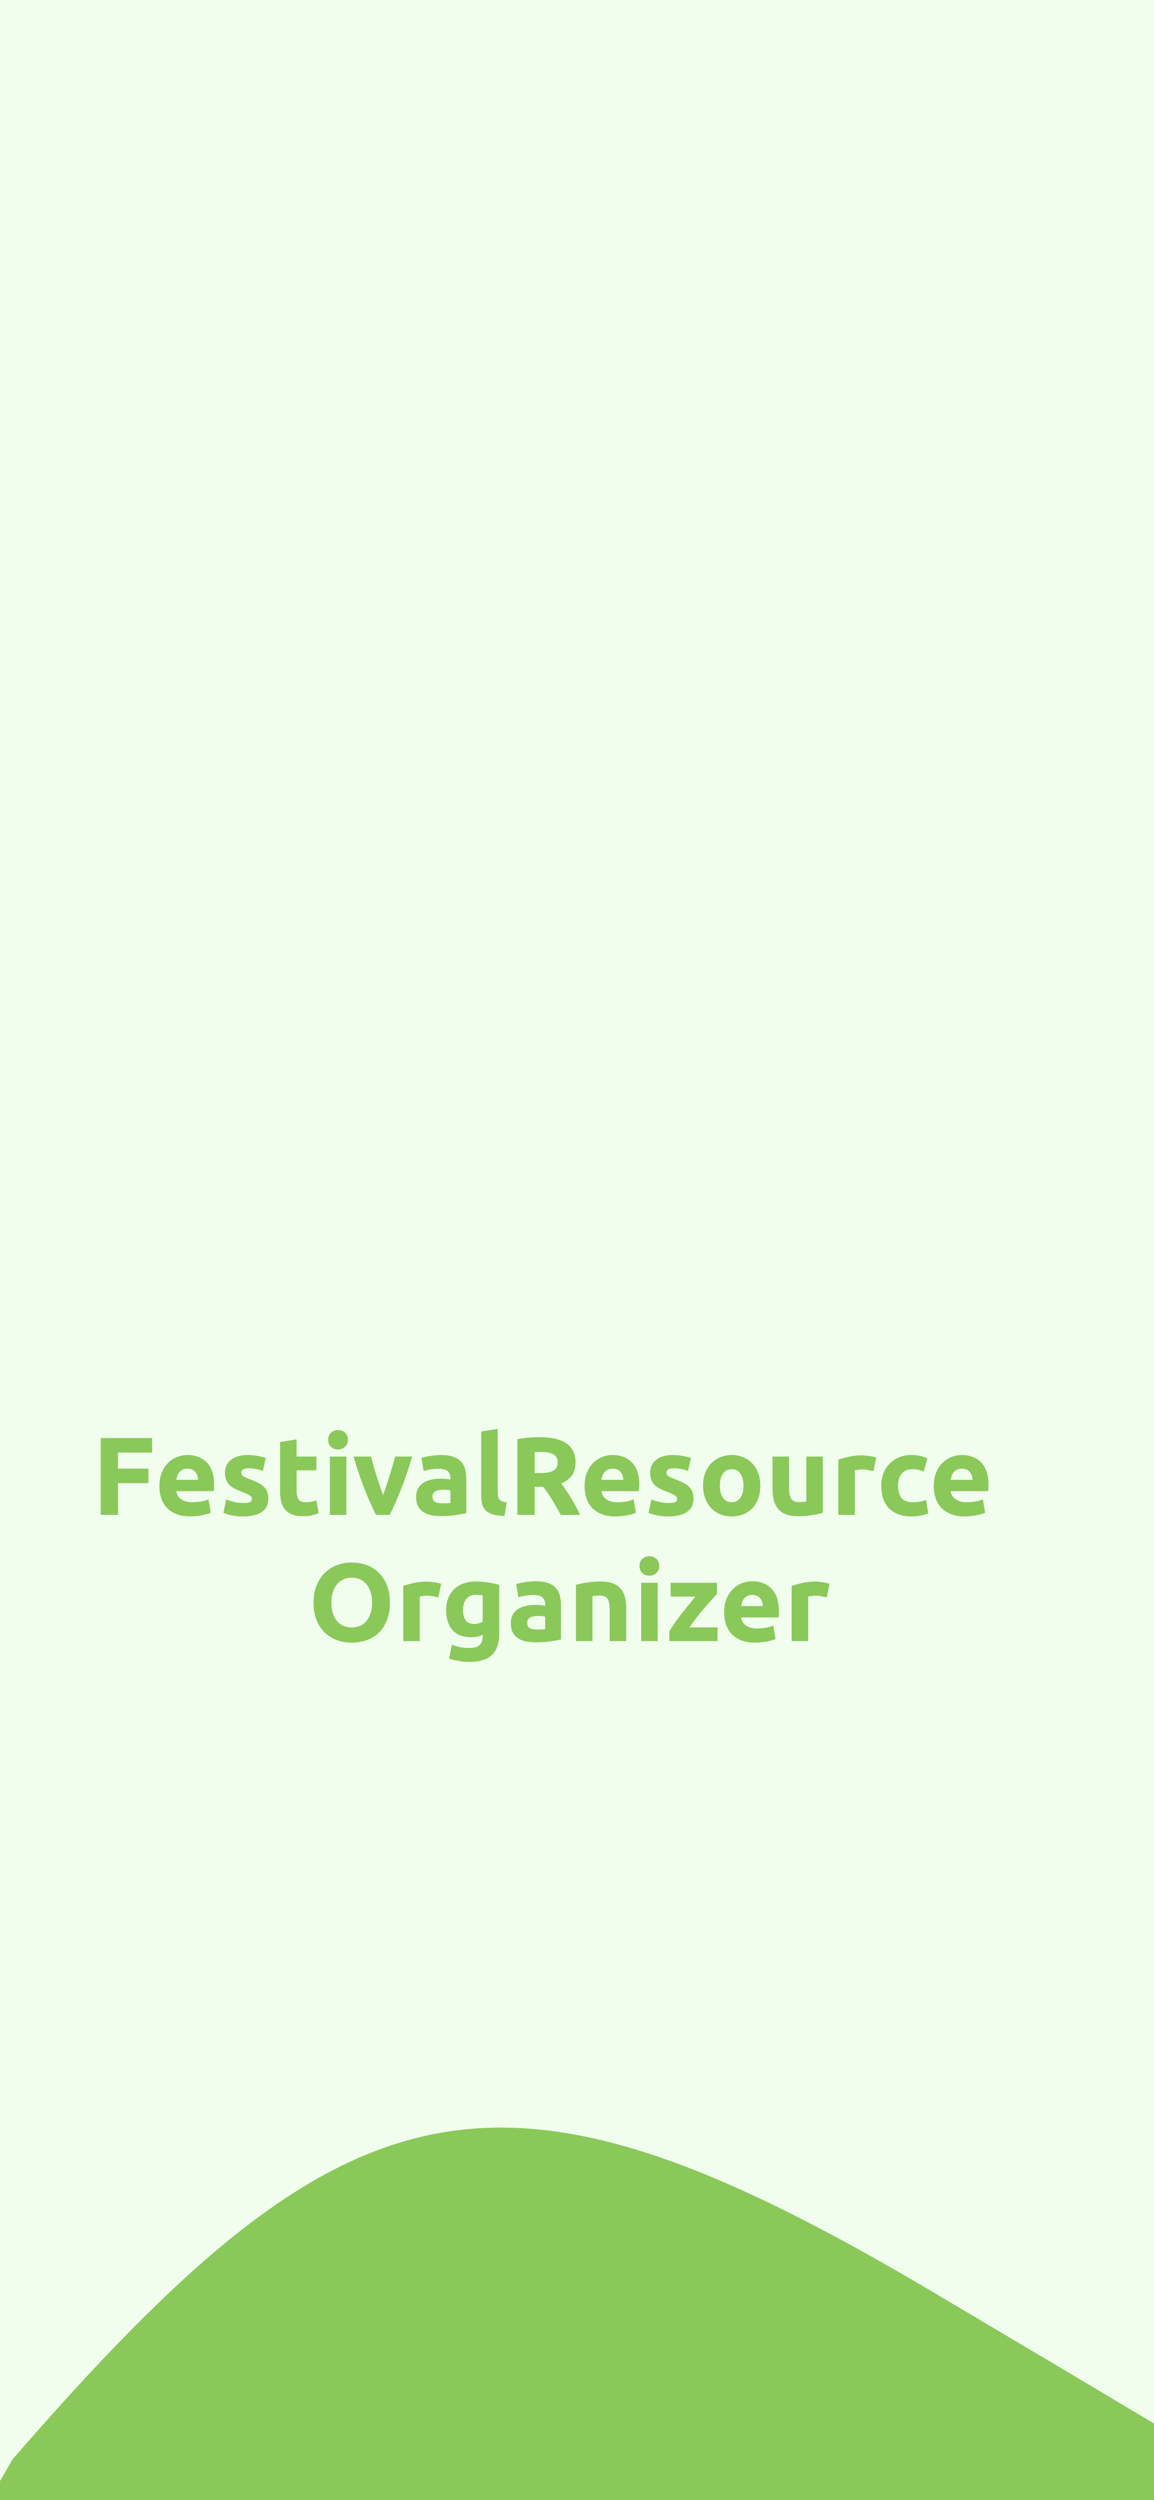 <svg width="375" height="812" viewBox="0 0 375 812" fill="none" xmlns="http://www.w3.org/2000/svg">
<g clip-path="url(#clip0_8037_165)">
<rect width="375" height="812" fill="#F1FEED"/>
<g filter="url(#filter0_f_8037_165)">
<path d="M312.757 57.344L378.289 62.066C398.479 63.52 414.286 44.972 409.647 25.269L398.188 -23.408C395.339 -35.508 385.323 -44.598 373.004 -46.263L311.03 -54.639C308.997 -54.913 306.941 -54.979 304.894 -54.834L-15.47 -32.16C-32.231 -30.974 -44.75 -16.253 -43.229 0.481L-40.868 26.452C-39.511 41.378 -27.346 53.013 -12.374 53.704L52.594 56.703C56.817 56.898 61.034 56.198 64.967 54.65L174.784 11.415C181.982 8.581 189.996 8.637 197.153 11.571L303.534 55.18C306.474 56.385 309.587 57.115 312.757 57.344Z" fill="#F1FEED"/>
</g>
<g filter="url(#filter1_dd_8037_165)">
<path d="M4.115 790.691C113.151 665.138 161.611 652.583 302.954 736.285C416.029 803.246 433.528 814.406 428.144 811.616H-8L4.115 790.691Z" fill="#8AC85A"/>
</g>
<g filter="url(#filter2_i_8037_165)">
<path d="M32.736 488V463.052H49.44V467.768H38.352V472.988H48.215V477.704H38.352V488H32.736ZM51.796 478.676C51.796 476.996 52.048 475.532 52.552 474.284C53.08 473.012 53.764 471.956 54.604 471.116C55.444 470.276 56.404 469.64 57.484 469.208C58.588 468.776 59.716 468.56 60.868 468.56C63.556 468.56 65.68 469.388 67.24 471.044C68.8 472.676 69.58 475.088 69.58 478.28C69.58 478.592 69.568 478.94 69.544 479.324C69.52 479.684 69.496 480.008 69.472 480.296H57.304C57.424 481.4 57.94 482.276 58.852 482.924C59.764 483.572 60.988 483.896 62.524 483.896C63.508 483.896 64.468 483.812 65.404 483.644C66.364 483.452 67.144 483.224 67.744 482.96L68.464 487.316C68.176 487.46 67.792 487.604 67.312 487.748C66.832 487.892 66.292 488.012 65.692 488.108C65.116 488.228 64.492 488.324 63.82 488.396C63.148 488.468 62.476 488.504 61.804 488.504C60.1 488.504 58.612 488.252 57.34 487.748C56.092 487.244 55.048 486.56 54.208 485.696C53.392 484.808 52.78 483.764 52.372 482.564C51.988 481.364 51.796 480.068 51.796 478.676ZM64.396 476.624C64.372 476.168 64.288 475.724 64.144 475.292C64.024 474.86 63.82 474.476 63.532 474.14C63.268 473.804 62.92 473.528 62.488 473.312C62.08 473.096 61.564 472.988 60.94 472.988C60.34 472.988 59.824 473.096 59.392 473.312C58.96 473.504 58.6 473.768 58.312 474.104C58.024 474.44 57.796 474.836 57.628 475.292C57.484 475.724 57.376 476.168 57.304 476.624H64.396ZM79.155 484.148C80.139 484.148 80.835 484.052 81.243 483.86C81.651 483.668 81.855 483.296 81.855 482.744C81.855 482.312 81.591 481.94 81.063 481.628C80.535 481.292 79.731 480.92 78.651 480.512C77.811 480.2 77.043 479.876 76.347 479.54C75.675 479.204 75.099 478.808 74.619 478.352C74.139 477.872 73.767 477.308 73.503 476.66C73.239 476.012 73.107 475.232 73.107 474.32C73.107 472.544 73.767 471.14 75.087 470.108C76.407 469.076 78.219 468.56 80.523 468.56C81.675 468.56 82.779 468.668 83.835 468.884C84.891 469.076 85.731 469.292 86.355 469.532L85.419 473.708C84.795 473.492 84.111 473.3 83.367 473.132C82.647 472.964 81.831 472.88 80.919 472.88C79.239 472.88 78.399 473.348 78.399 474.284C78.399 474.5 78.435 474.692 78.507 474.86C78.579 475.028 78.723 475.196 78.939 475.364C79.155 475.508 79.443 475.676 79.803 475.868C80.187 476.036 80.667 476.228 81.243 476.444C82.419 476.876 83.391 477.308 84.159 477.74C84.927 478.148 85.527 478.604 85.959 479.108C86.415 479.588 86.727 480.128 86.895 480.728C87.087 481.328 87.183 482.024 87.183 482.816C87.183 484.688 86.475 486.104 85.059 487.064C83.667 488.024 81.687 488.504 79.119 488.504C77.439 488.504 76.035 488.36 74.907 488.072C73.803 487.784 73.035 487.544 72.603 487.352L73.503 482.996C74.415 483.356 75.351 483.644 76.311 483.86C77.271 484.052 78.219 484.148 79.155 484.148ZM91.012 464.348L96.376 463.484V469.064H102.82V473.528H96.376V480.188C96.376 481.316 96.568 482.216 96.952 482.888C97.36 483.56 98.164 483.896 99.364 483.896C99.94 483.896 100.528 483.848 101.128 483.752C101.752 483.632 102.316 483.476 102.82 483.284L103.576 487.46C102.928 487.724 102.208 487.952 101.416 488.144C100.624 488.336 99.652 488.432 98.5 488.432C97.036 488.432 95.824 488.24 94.864 487.856C93.904 487.448 93.136 486.896 92.56 486.2C91.984 485.48 91.576 484.616 91.336 483.608C91.12 482.6 91.012 481.484 91.012 480.26V464.348ZM112.552 488H107.188V469.064H112.552V488ZM113.056 463.592C113.056 464.576 112.732 465.356 112.084 465.932C111.46 466.484 110.716 466.76 109.852 466.76C108.988 466.76 108.232 466.484 107.584 465.932C106.96 465.356 106.648 464.576 106.648 463.592C106.648 462.608 106.96 461.84 107.584 461.288C108.232 460.712 108.988 460.424 109.852 460.424C110.716 460.424 111.46 460.712 112.084 461.288C112.732 461.84 113.056 462.608 113.056 463.592ZM122.18 488C120.956 485.6 119.708 482.792 118.436 479.576C117.188 476.36 116 472.856 114.872 469.064H120.56C120.8 470 121.076 471.02 121.388 472.124C121.724 473.204 122.06 474.308 122.396 475.436C122.756 476.54 123.104 477.62 123.44 478.676C123.8 479.732 124.148 480.692 124.484 481.556C124.796 480.692 125.132 479.732 125.492 478.676C125.852 477.62 126.2 476.54 126.536 475.436C126.896 474.308 127.232 473.204 127.544 472.124C127.88 471.02 128.168 470 128.408 469.064H133.952C132.824 472.856 131.624 476.36 130.352 479.576C129.104 482.792 127.868 485.6 126.644 488H122.18ZM143.709 484.256C144.237 484.256 144.741 484.244 145.221 484.22C145.701 484.196 146.085 484.16 146.373 484.112V480.044C146.157 479.996 145.833 479.948 145.401 479.9C144.969 479.852 144.573 479.828 144.213 479.828C143.709 479.828 143.229 479.864 142.773 479.936C142.341 479.984 141.957 480.092 141.621 480.26C141.285 480.428 141.021 480.656 140.829 480.944C140.637 481.232 140.541 481.592 140.541 482.024C140.541 482.864 140.817 483.452 141.369 483.788C141.945 484.1 142.725 484.256 143.709 484.256ZM143.277 468.56C144.861 468.56 146.181 468.74 147.237 469.1C148.293 469.46 149.133 469.976 149.757 470.648C150.405 471.32 150.861 472.136 151.125 473.096C151.389 474.056 151.521 475.124 151.521 476.3V487.46C150.753 487.628 149.685 487.82 148.317 488.036C146.949 488.276 145.293 488.396 143.349 488.396C142.125 488.396 141.009 488.288 140.001 488.072C139.017 487.856 138.165 487.508 137.445 487.028C136.725 486.524 136.173 485.876 135.789 485.084C135.405 484.292 135.213 483.32 135.213 482.168C135.213 481.064 135.429 480.128 135.861 479.36C136.317 478.592 136.917 477.98 137.661 477.524C138.405 477.068 139.257 476.744 140.217 476.552C141.177 476.336 142.173 476.228 143.205 476.228C143.901 476.228 144.513 476.264 145.041 476.336C145.593 476.384 146.037 476.456 146.373 476.552V476.048C146.373 475.136 146.097 474.404 145.545 473.852C144.993 473.3 144.033 473.024 142.665 473.024C141.753 473.024 140.853 473.096 139.965 473.24C139.077 473.36 138.309 473.54 137.661 473.78L136.977 469.46C137.289 469.364 137.673 469.268 138.129 469.172C138.609 469.052 139.125 468.956 139.677 468.884C140.229 468.788 140.805 468.716 141.405 468.668C142.029 468.596 142.653 468.56 143.277 468.56ZM163.932 488.36C162.372 488.336 161.1 488.168 160.116 487.856C159.156 487.544 158.388 487.112 157.812 486.56C157.26 485.984 156.876 485.3 156.66 484.508C156.468 483.692 156.372 482.78 156.372 481.772V460.928L161.736 460.064V480.692C161.736 481.172 161.772 481.604 161.844 481.988C161.916 482.372 162.048 482.696 162.24 482.96C162.456 483.224 162.756 483.44 163.14 483.608C163.524 483.776 164.04 483.884 164.688 483.932L163.932 488.36ZM175.43 462.764C179.174 462.764 182.042 463.436 184.034 464.78C186.026 466.1 187.022 468.164 187.022 470.972C187.022 472.724 186.614 474.152 185.798 475.256C185.006 476.336 183.854 477.188 182.342 477.812C182.846 478.436 183.374 479.156 183.926 479.972C184.478 480.764 185.018 481.604 185.546 482.492C186.098 483.356 186.626 484.268 187.13 485.228C187.634 486.164 188.102 487.088 188.534 488H182.234C181.778 487.184 181.31 486.356 180.83 485.516C180.374 484.676 179.894 483.86 179.39 483.068C178.91 482.276 178.43 481.532 177.95 480.836C177.47 480.116 176.99 479.468 176.51 478.892H173.738V488H168.122V463.412C169.346 463.172 170.606 463.004 171.902 462.908C173.222 462.812 174.398 462.764 175.43 462.764ZM175.754 467.552C175.346 467.552 174.974 467.564 174.638 467.588C174.326 467.612 174.026 467.636 173.738 467.66V474.428H175.322C177.434 474.428 178.946 474.164 179.858 473.636C180.77 473.108 181.226 472.208 181.226 470.936C181.226 469.712 180.758 468.848 179.822 468.344C178.91 467.816 177.554 467.552 175.754 467.552ZM189.96 478.676C189.96 476.996 190.212 475.532 190.716 474.284C191.244 473.012 191.928 471.956 192.768 471.116C193.608 470.276 194.568 469.64 195.648 469.208C196.752 468.776 197.88 468.56 199.032 468.56C201.72 468.56 203.844 469.388 205.404 471.044C206.964 472.676 207.744 475.088 207.744 478.28C207.744 478.592 207.732 478.94 207.708 479.324C207.684 479.684 207.66 480.008 207.636 480.296H195.468C195.588 481.4 196.104 482.276 197.016 482.924C197.928 483.572 199.152 483.896 200.688 483.896C201.672 483.896 202.632 483.812 203.568 483.644C204.528 483.452 205.308 483.224 205.908 482.96L206.628 487.316C206.34 487.46 205.956 487.604 205.476 487.748C204.996 487.892 204.456 488.012 203.856 488.108C203.28 488.228 202.656 488.324 201.984 488.396C201.312 488.468 200.64 488.504 199.968 488.504C198.264 488.504 196.776 488.252 195.504 487.748C194.256 487.244 193.212 486.56 192.372 485.696C191.556 484.808 190.944 483.764 190.536 482.564C190.152 481.364 189.96 480.068 189.96 478.676ZM202.56 476.624C202.536 476.168 202.452 475.724 202.308 475.292C202.188 474.86 201.984 474.476 201.696 474.14C201.432 473.804 201.084 473.528 200.652 473.312C200.244 473.096 199.728 472.988 199.104 472.988C198.504 472.988 197.988 473.096 197.556 473.312C197.124 473.504 196.764 473.768 196.476 474.104C196.188 474.44 195.96 474.836 195.792 475.292C195.648 475.724 195.54 476.168 195.468 476.624H202.56ZM217.319 484.148C218.303 484.148 218.999 484.052 219.407 483.86C219.815 483.668 220.019 483.296 220.019 482.744C220.019 482.312 219.755 481.94 219.227 481.628C218.699 481.292 217.895 480.92 216.815 480.512C215.975 480.2 215.207 479.876 214.511 479.54C213.839 479.204 213.263 478.808 212.783 478.352C212.303 477.872 211.931 477.308 211.667 476.66C211.403 476.012 211.271 475.232 211.271 474.32C211.271 472.544 211.931 471.14 213.251 470.108C214.571 469.076 216.383 468.56 218.687 468.56C219.839 468.56 220.943 468.668 221.999 468.884C223.055 469.076 223.895 469.292 224.519 469.532L223.583 473.708C222.959 473.492 222.275 473.3 221.531 473.132C220.811 472.964 219.995 472.88 219.083 472.88C217.403 472.88 216.563 473.348 216.563 474.284C216.563 474.5 216.599 474.692 216.671 474.86C216.743 475.028 216.887 475.196 217.103 475.364C217.319 475.508 217.607 475.676 217.967 475.868C218.351 476.036 218.831 476.228 219.407 476.444C220.583 476.876 221.555 477.308 222.323 477.74C223.091 478.148 223.691 478.604 224.123 479.108C224.579 479.588 224.891 480.128 225.059 480.728C225.251 481.328 225.347 482.024 225.347 482.816C225.347 484.688 224.639 486.104 223.223 487.064C221.831 488.024 219.851 488.504 217.283 488.504C215.603 488.504 214.199 488.36 213.071 488.072C211.967 487.784 211.199 487.544 210.767 487.352L211.667 482.996C212.579 483.356 213.515 483.644 214.475 483.86C215.435 484.052 216.383 484.148 217.319 484.148ZM247.068 478.496C247.068 479.984 246.852 481.352 246.42 482.6C245.988 483.824 245.364 484.88 244.548 485.768C243.732 486.632 242.748 487.304 241.596 487.784C240.468 488.264 239.196 488.504 237.78 488.504C236.388 488.504 235.116 488.264 233.964 487.784C232.836 487.304 231.864 486.632 231.048 485.768C230.232 484.88 229.596 483.824 229.14 482.6C228.684 481.352 228.456 479.984 228.456 478.496C228.456 477.008 228.684 475.652 229.14 474.428C229.62 473.204 230.268 472.16 231.084 471.296C231.924 470.432 232.908 469.76 234.036 469.28C235.188 468.8 236.436 468.56 237.78 468.56C239.148 468.56 240.396 468.8 241.524 469.28C242.676 469.76 243.66 470.432 244.476 471.296C245.292 472.16 245.928 473.204 246.384 474.428C246.84 475.652 247.068 477.008 247.068 478.496ZM241.596 478.496C241.596 476.84 241.26 475.544 240.588 474.608C239.94 473.648 239.004 473.168 237.78 473.168C236.556 473.168 235.608 473.648 234.936 474.608C234.264 475.544 233.928 476.84 233.928 478.496C233.928 480.152 234.264 481.472 234.936 482.456C235.608 483.416 236.556 483.896 237.78 483.896C239.004 483.896 239.94 483.416 240.588 482.456C241.26 481.472 241.596 480.152 241.596 478.496ZM267.387 487.352C266.475 487.616 265.299 487.856 263.859 488.072C262.419 488.312 260.907 488.432 259.323 488.432C257.715 488.432 256.371 488.216 255.291 487.784C254.235 487.352 253.395 486.752 252.771 485.984C252.147 485.192 251.703 484.256 251.439 483.176C251.175 482.096 251.043 480.908 251.043 479.612V469.064H256.407V478.964C256.407 480.692 256.635 481.94 257.091 482.708C257.547 483.476 258.399 483.86 259.647 483.86C260.031 483.86 260.439 483.848 260.871 483.824C261.303 483.776 261.687 483.728 262.023 483.68V469.064H267.387V487.352ZM283.834 473.816C283.354 473.696 282.79 473.576 282.142 473.456C281.494 473.312 280.798 473.24 280.054 473.24C279.718 473.24 279.31 473.276 278.83 473.348C278.374 473.396 278.026 473.456 277.786 473.528V488H272.422V470.072C273.382 469.736 274.51 469.424 275.806 469.136C277.126 468.824 278.59 468.668 280.198 468.668C280.486 468.668 280.834 468.692 281.242 468.74C281.65 468.764 282.058 468.812 282.466 468.884C282.874 468.932 283.282 469.004 283.69 469.1C284.098 469.172 284.446 469.268 284.734 469.388L283.834 473.816ZM286.358 478.532C286.358 477.164 286.574 475.88 287.006 474.68C287.462 473.456 288.11 472.4 288.95 471.512C289.79 470.6 290.81 469.88 292.01 469.352C293.21 468.824 294.578 468.56 296.114 468.56C297.122 468.56 298.046 468.656 298.886 468.848C299.726 469.016 300.542 469.268 301.334 469.604L300.218 473.888C299.714 473.696 299.162 473.528 298.562 473.384C297.962 473.24 297.29 473.168 296.546 473.168C294.962 473.168 293.774 473.66 292.982 474.644C292.214 475.628 291.83 476.924 291.83 478.532C291.83 480.236 292.19 481.556 292.91 482.492C293.654 483.428 294.938 483.896 296.762 483.896C297.41 483.896 298.106 483.836 298.85 483.716C299.594 483.596 300.278 483.404 300.902 483.14L301.658 487.532C301.034 487.796 300.254 488.024 299.318 488.216C298.382 488.408 297.35 488.504 296.222 488.504C294.494 488.504 293.006 488.252 291.758 487.748C290.51 487.22 289.478 486.512 288.662 485.624C287.87 484.736 287.282 483.692 286.898 482.492C286.538 481.268 286.358 479.948 286.358 478.532ZM303.444 478.676C303.444 476.996 303.696 475.532 304.2 474.284C304.728 473.012 305.412 471.956 306.252 471.116C307.092 470.276 308.052 469.64 309.132 469.208C310.236 468.776 311.364 468.56 312.516 468.56C315.204 468.56 317.328 469.388 318.888 471.044C320.448 472.676 321.228 475.088 321.228 478.28C321.228 478.592 321.216 478.94 321.192 479.324C321.168 479.684 321.144 480.008 321.12 480.296H308.952C309.072 481.4 309.588 482.276 310.5 482.924C311.412 483.572 312.636 483.896 314.172 483.896C315.156 483.896 316.116 483.812 317.052 483.644C318.012 483.452 318.792 483.224 319.392 482.96L320.112 487.316C319.824 487.46 319.44 487.604 318.96 487.748C318.48 487.892 317.94 488.012 317.34 488.108C316.764 488.228 316.14 488.324 315.468 488.396C314.796 488.468 314.124 488.504 313.452 488.504C311.748 488.504 310.26 488.252 308.988 487.748C307.74 487.244 306.696 486.56 305.856 485.696C305.04 484.808 304.428 483.764 304.02 482.564C303.636 481.364 303.444 480.068 303.444 478.676ZM316.044 476.624C316.02 476.168 315.936 475.724 315.792 475.292C315.672 474.86 315.468 474.476 315.18 474.14C314.916 473.804 314.568 473.528 314.136 473.312C313.728 473.096 313.212 472.988 312.588 472.988C311.988 472.988 311.472 473.096 311.04 473.312C310.608 473.504 310.248 473.768 309.96 474.104C309.672 474.44 309.444 474.836 309.276 475.292C309.132 475.724 309.024 476.168 308.952 476.624H316.044ZM107.676 516.508C107.676 517.732 107.82 518.836 108.108 519.82C108.42 520.804 108.852 521.656 109.404 522.376C109.98 523.072 110.676 523.612 111.492 523.996C112.308 524.38 113.244 524.572 114.3 524.572C115.332 524.572 116.256 524.38 117.072 523.996C117.912 523.612 118.608 523.072 119.16 522.376C119.736 521.656 120.168 520.804 120.456 519.82C120.768 518.836 120.924 517.732 120.924 516.508C120.924 515.284 120.768 514.18 120.456 513.196C120.168 512.188 119.736 511.336 119.16 510.64C118.608 509.92 117.912 509.368 117.072 508.984C116.256 508.6 115.332 508.408 114.3 508.408C113.244 508.408 112.308 508.612 111.492 509.02C110.676 509.404 109.98 509.956 109.404 510.676C108.852 511.372 108.42 512.224 108.108 513.232C107.82 514.216 107.676 515.308 107.676 516.508ZM126.72 516.508C126.72 518.644 126.396 520.528 125.748 522.16C125.124 523.768 124.26 525.124 123.156 526.228C122.052 527.308 120.732 528.124 119.196 528.676C117.684 529.228 116.052 529.504 114.3 529.504C112.596 529.504 110.988 529.228 109.476 528.676C107.964 528.124 106.644 527.308 105.516 526.228C104.388 525.124 103.5 523.768 102.852 522.16C102.204 520.528 101.88 518.644 101.88 516.508C101.88 514.372 102.216 512.5 102.888 510.892C103.56 509.26 104.46 507.892 105.588 506.788C106.74 505.684 108.06 504.856 109.548 504.304C111.06 503.752 112.644 503.476 114.3 503.476C116.004 503.476 117.612 503.752 119.124 504.304C120.636 504.856 121.956 505.684 123.084 506.788C124.212 507.892 125.1 509.26 125.748 510.892C126.396 512.5 126.72 514.372 126.72 516.508ZM142.453 514.816C141.973 514.696 141.409 514.576 140.761 514.456C140.113 514.312 139.417 514.24 138.673 514.24C138.337 514.24 137.929 514.276 137.449 514.348C136.993 514.396 136.645 514.456 136.405 514.528V529H131.041V511.072C132.001 510.736 133.129 510.424 134.425 510.136C135.745 509.824 137.209 509.668 138.817 509.668C139.105 509.668 139.453 509.692 139.861 509.74C140.269 509.764 140.677 509.812 141.085 509.884C141.493 509.932 141.901 510.004 142.309 510.1C142.717 510.172 143.065 510.268 143.353 510.388L142.453 514.816ZM150.449 518.92C150.449 521.92 151.661 523.42 154.085 523.42C154.637 523.42 155.153 523.348 155.633 523.204C156.113 523.06 156.521 522.892 156.857 522.7V514.132C156.593 514.084 156.281 514.048 155.921 514.024C155.561 513.976 155.141 513.952 154.661 513.952C153.245 513.952 152.189 514.42 151.493 515.356C150.797 516.292 150.449 517.48 150.449 518.92ZM162.221 526.624C162.221 529.72 161.429 532.012 159.845 533.5C158.285 535.012 155.861 535.768 152.573 535.768C151.421 535.768 150.269 535.66 149.117 535.444C147.965 535.252 146.897 534.988 145.913 534.652L146.849 530.152C147.689 530.488 148.565 530.752 149.477 530.944C150.413 531.136 151.469 531.232 152.645 531.232C154.181 531.232 155.261 530.896 155.885 530.224C156.533 529.552 156.857 528.688 156.857 527.632V526.948C156.281 527.212 155.681 527.416 155.057 527.56C154.457 527.68 153.797 527.74 153.077 527.74C150.461 527.74 148.457 526.972 147.065 525.436C145.673 523.876 144.977 521.704 144.977 518.92C144.977 517.528 145.193 516.268 145.625 515.14C146.057 513.988 146.681 513.004 147.497 512.188C148.337 511.372 149.357 510.748 150.557 510.316C151.757 509.86 153.113 509.632 154.625 509.632C155.273 509.632 155.933 509.668 156.605 509.74C157.301 509.788 157.985 509.86 158.657 509.956C159.329 510.052 159.965 510.172 160.565 510.316C161.189 510.436 161.741 510.568 162.221 510.712V526.624ZM174.488 525.256C175.016 525.256 175.52 525.244 176 525.22C176.48 525.196 176.864 525.16 177.152 525.112V521.044C176.936 520.996 176.612 520.948 176.18 520.9C175.748 520.852 175.352 520.828 174.992 520.828C174.488 520.828 174.008 520.864 173.552 520.936C173.12 520.984 172.736 521.092 172.4 521.26C172.064 521.428 171.8 521.656 171.608 521.944C171.416 522.232 171.32 522.592 171.32 523.024C171.32 523.864 171.596 524.452 172.148 524.788C172.724 525.1 173.504 525.256 174.488 525.256ZM174.056 509.56C175.64 509.56 176.96 509.74 178.016 510.1C179.072 510.46 179.912 510.976 180.536 511.648C181.184 512.32 181.64 513.136 181.904 514.096C182.168 515.056 182.3 516.124 182.3 517.3V528.46C181.532 528.628 180.464 528.82 179.096 529.036C177.728 529.276 176.072 529.396 174.128 529.396C172.904 529.396 171.788 529.288 170.78 529.072C169.796 528.856 168.944 528.508 168.224 528.028C167.504 527.524 166.952 526.876 166.568 526.084C166.184 525.292 165.992 524.32 165.992 523.168C165.992 522.064 166.208 521.128 166.64 520.36C167.096 519.592 167.696 518.98 168.44 518.524C169.184 518.068 170.036 517.744 170.996 517.552C171.956 517.336 172.952 517.228 173.984 517.228C174.68 517.228 175.292 517.264 175.82 517.336C176.372 517.384 176.816 517.456 177.152 517.552V517.048C177.152 516.136 176.876 515.404 176.324 514.852C175.772 514.3 174.812 514.024 173.444 514.024C172.532 514.024 171.632 514.096 170.744 514.24C169.856 514.36 169.088 514.54 168.44 514.78L167.756 510.46C168.068 510.364 168.452 510.268 168.908 510.172C169.388 510.052 169.904 509.956 170.456 509.884C171.008 509.788 171.584 509.716 172.184 509.668C172.808 509.596 173.432 509.56 174.056 509.56ZM187.151 510.712C188.063 510.448 189.239 510.208 190.679 509.992C192.119 509.752 193.631 509.632 195.215 509.632C196.823 509.632 198.155 509.848 199.211 510.28C200.291 510.688 201.143 511.276 201.767 512.044C202.391 512.812 202.835 513.724 203.099 514.78C203.363 515.836 203.495 517.012 203.495 518.308V529H198.131V518.956C198.131 517.228 197.903 516.004 197.447 515.284C196.991 514.564 196.139 514.204 194.891 514.204C194.507 514.204 194.099 514.228 193.667 514.276C193.235 514.3 192.851 514.336 192.515 514.384V529H187.151V510.712ZM213.714 529H208.35V510.064H213.714V529ZM214.218 504.592C214.218 505.576 213.894 506.356 213.246 506.932C212.622 507.484 211.878 507.76 211.014 507.76C210.15 507.76 209.394 507.484 208.746 506.932C208.122 506.356 207.81 505.576 207.81 504.592C207.81 503.608 208.122 502.84 208.746 502.288C209.394 501.712 210.15 501.424 211.014 501.424C211.878 501.424 212.622 501.712 213.246 502.288C213.894 502.84 214.218 503.608 214.218 504.592ZM232.976 513.664C232.544 514.144 231.956 514.792 231.212 515.608C230.492 516.424 229.712 517.324 228.872 518.308C228.032 519.292 227.18 520.324 226.316 521.404C225.476 522.484 224.708 523.528 224.012 524.536H233.156V529H217.496V525.832C218 524.968 218.6 524.044 219.296 523.06C220.016 522.052 220.76 521.044 221.528 520.036C222.32 519.028 223.1 518.056 223.868 517.12C224.636 516.16 225.344 515.296 225.992 514.528H217.928V510.064H232.976V513.664ZM235.329 519.676C235.329 517.996 235.581 516.532 236.085 515.284C236.613 514.012 237.297 512.956 238.137 512.116C238.977 511.276 239.937 510.64 241.017 510.208C242.121 509.776 243.249 509.56 244.401 509.56C247.089 509.56 249.213 510.388 250.773 512.044C252.333 513.676 253.113 516.088 253.113 519.28C253.113 519.592 253.101 519.94 253.077 520.324C253.053 520.684 253.029 521.008 253.005 521.296H240.837C240.957 522.4 241.473 523.276 242.385 523.924C243.297 524.572 244.521 524.896 246.057 524.896C247.041 524.896 248.001 524.812 248.937 524.644C249.897 524.452 250.677 524.224 251.277 523.96L251.997 528.316C251.709 528.46 251.325 528.604 250.845 528.748C250.365 528.892 249.825 529.012 249.225 529.108C248.649 529.228 248.025 529.324 247.353 529.396C246.681 529.468 246.009 529.504 245.337 529.504C243.633 529.504 242.145 529.252 240.873 528.748C239.625 528.244 238.581 527.56 237.741 526.696C236.925 525.808 236.313 524.764 235.905 523.564C235.521 522.364 235.329 521.068 235.329 519.676ZM247.929 517.624C247.905 517.168 247.821 516.724 247.677 516.292C247.557 515.86 247.353 515.476 247.065 515.14C246.801 514.804 246.453 514.528 246.021 514.312C245.613 514.096 245.097 513.988 244.473 513.988C243.873 513.988 243.357 514.096 242.925 514.312C242.493 514.504 242.133 514.768 241.845 515.104C241.557 515.44 241.329 515.836 241.161 516.292C241.017 516.724 240.909 517.168 240.837 517.624H247.929ZM268.664 514.816C268.184 514.696 267.62 514.576 266.972 514.456C266.324 514.312 265.628 514.24 264.884 514.24C264.548 514.24 264.14 514.276 263.66 514.348C263.204 514.396 262.856 514.456 262.616 514.528V529H257.252V511.072C258.212 510.736 259.34 510.424 260.636 510.136C261.956 509.824 263.42 509.668 265.028 509.668C265.316 509.668 265.664 509.692 266.072 509.74C266.48 509.764 266.888 509.812 267.296 509.884C267.704 509.932 268.112 510.004 268.52 510.1C268.928 510.172 269.276 510.268 269.564 510.388L268.664 514.816Z" fill="#8AC85A"/>
</g>
</g>
<defs>
<filter id="filter0_f_8037_165" x="-163.354" y="-174.909" width="693.815" height="357.055" filterUnits="userSpaceOnUse" color-interpolation-filters="sRGB">
<feFlood flood-opacity="0" result="BackgroundImageFix"/>
<feBlend mode="normal" in="SourceGraphic" in2="BackgroundImageFix" result="shape"/>
<feGaussianBlur stdDeviation="60" result="effect1_foregroundBlur_8037_165"/>
</filter>
<filter id="filter1_dd_8037_165" x="-12" y="683" width="445" height="137" filterUnits="userSpaceOnUse" color-interpolation-filters="sRGB">
<feFlood flood-opacity="0" result="BackgroundImageFix"/>
<feColorMatrix in="SourceAlpha" type="matrix" values="0 0 0 0 0 0 0 0 0 0 0 0 0 0 0 0 0 0 127 0" result="hardAlpha"/>
<feOffset dy="4"/>
<feGaussianBlur stdDeviation="2"/>
<feComposite in2="hardAlpha" operator="out"/>
<feColorMatrix type="matrix" values="0 0 0 0 0 0 0 0 0 0 0 0 0 0 0 0 0 0 0.25 0"/>
<feBlend mode="normal" in2="BackgroundImageFix" result="effect1_dropShadow_8037_165"/>
<feColorMatrix in="SourceAlpha" type="matrix" values="0 0 0 0 0 0 0 0 0 0 0 0 0 0 0 0 0 0 127 0" result="hardAlpha"/>
<feOffset dy="4"/>
<feGaussianBlur stdDeviation="2"/>
<feComposite in2="hardAlpha" operator="out"/>
<feColorMatrix type="matrix" values="0 0 0 0 0 0 0 0 0 0 0 0 0 0 0 0 0 0 0.25 0"/>
<feBlend mode="normal" in2="effect1_dropShadow_8037_165" result="effect2_dropShadow_8037_165"/>
<feBlend mode="normal" in="SourceGraphic" in2="effect2_dropShadow_8037_165" result="shape"/>
</filter>
<filter id="filter2_i_8037_165" x="32.735" y="460.064" width="288.493" height="79.703" filterUnits="userSpaceOnUse" color-interpolation-filters="sRGB">
<feFlood flood-opacity="0" result="BackgroundImageFix"/>
<feBlend mode="normal" in="SourceGraphic" in2="BackgroundImageFix" result="shape"/>
<feColorMatrix in="SourceAlpha" type="matrix" values="0 0 0 0 0 0 0 0 0 0 0 0 0 0 0 0 0 0 127 0" result="hardAlpha"/>
<feOffset dy="4"/>
<feGaussianBlur stdDeviation="2"/>
<feComposite in2="hardAlpha" operator="arithmetic" k2="-1" k3="1"/>
<feColorMatrix type="matrix" values="0 0 0 0 0 0 0 0 0 0 0 0 0 0 0 0 0 0 0.25 0"/>
<feBlend mode="normal" in2="shape" result="effect1_innerShadow_8037_165"/>
</filter>
<clipPath id="clip0_8037_165">
<rect width="375" height="812" fill="white"/>
</clipPath>
</defs>
</svg>
